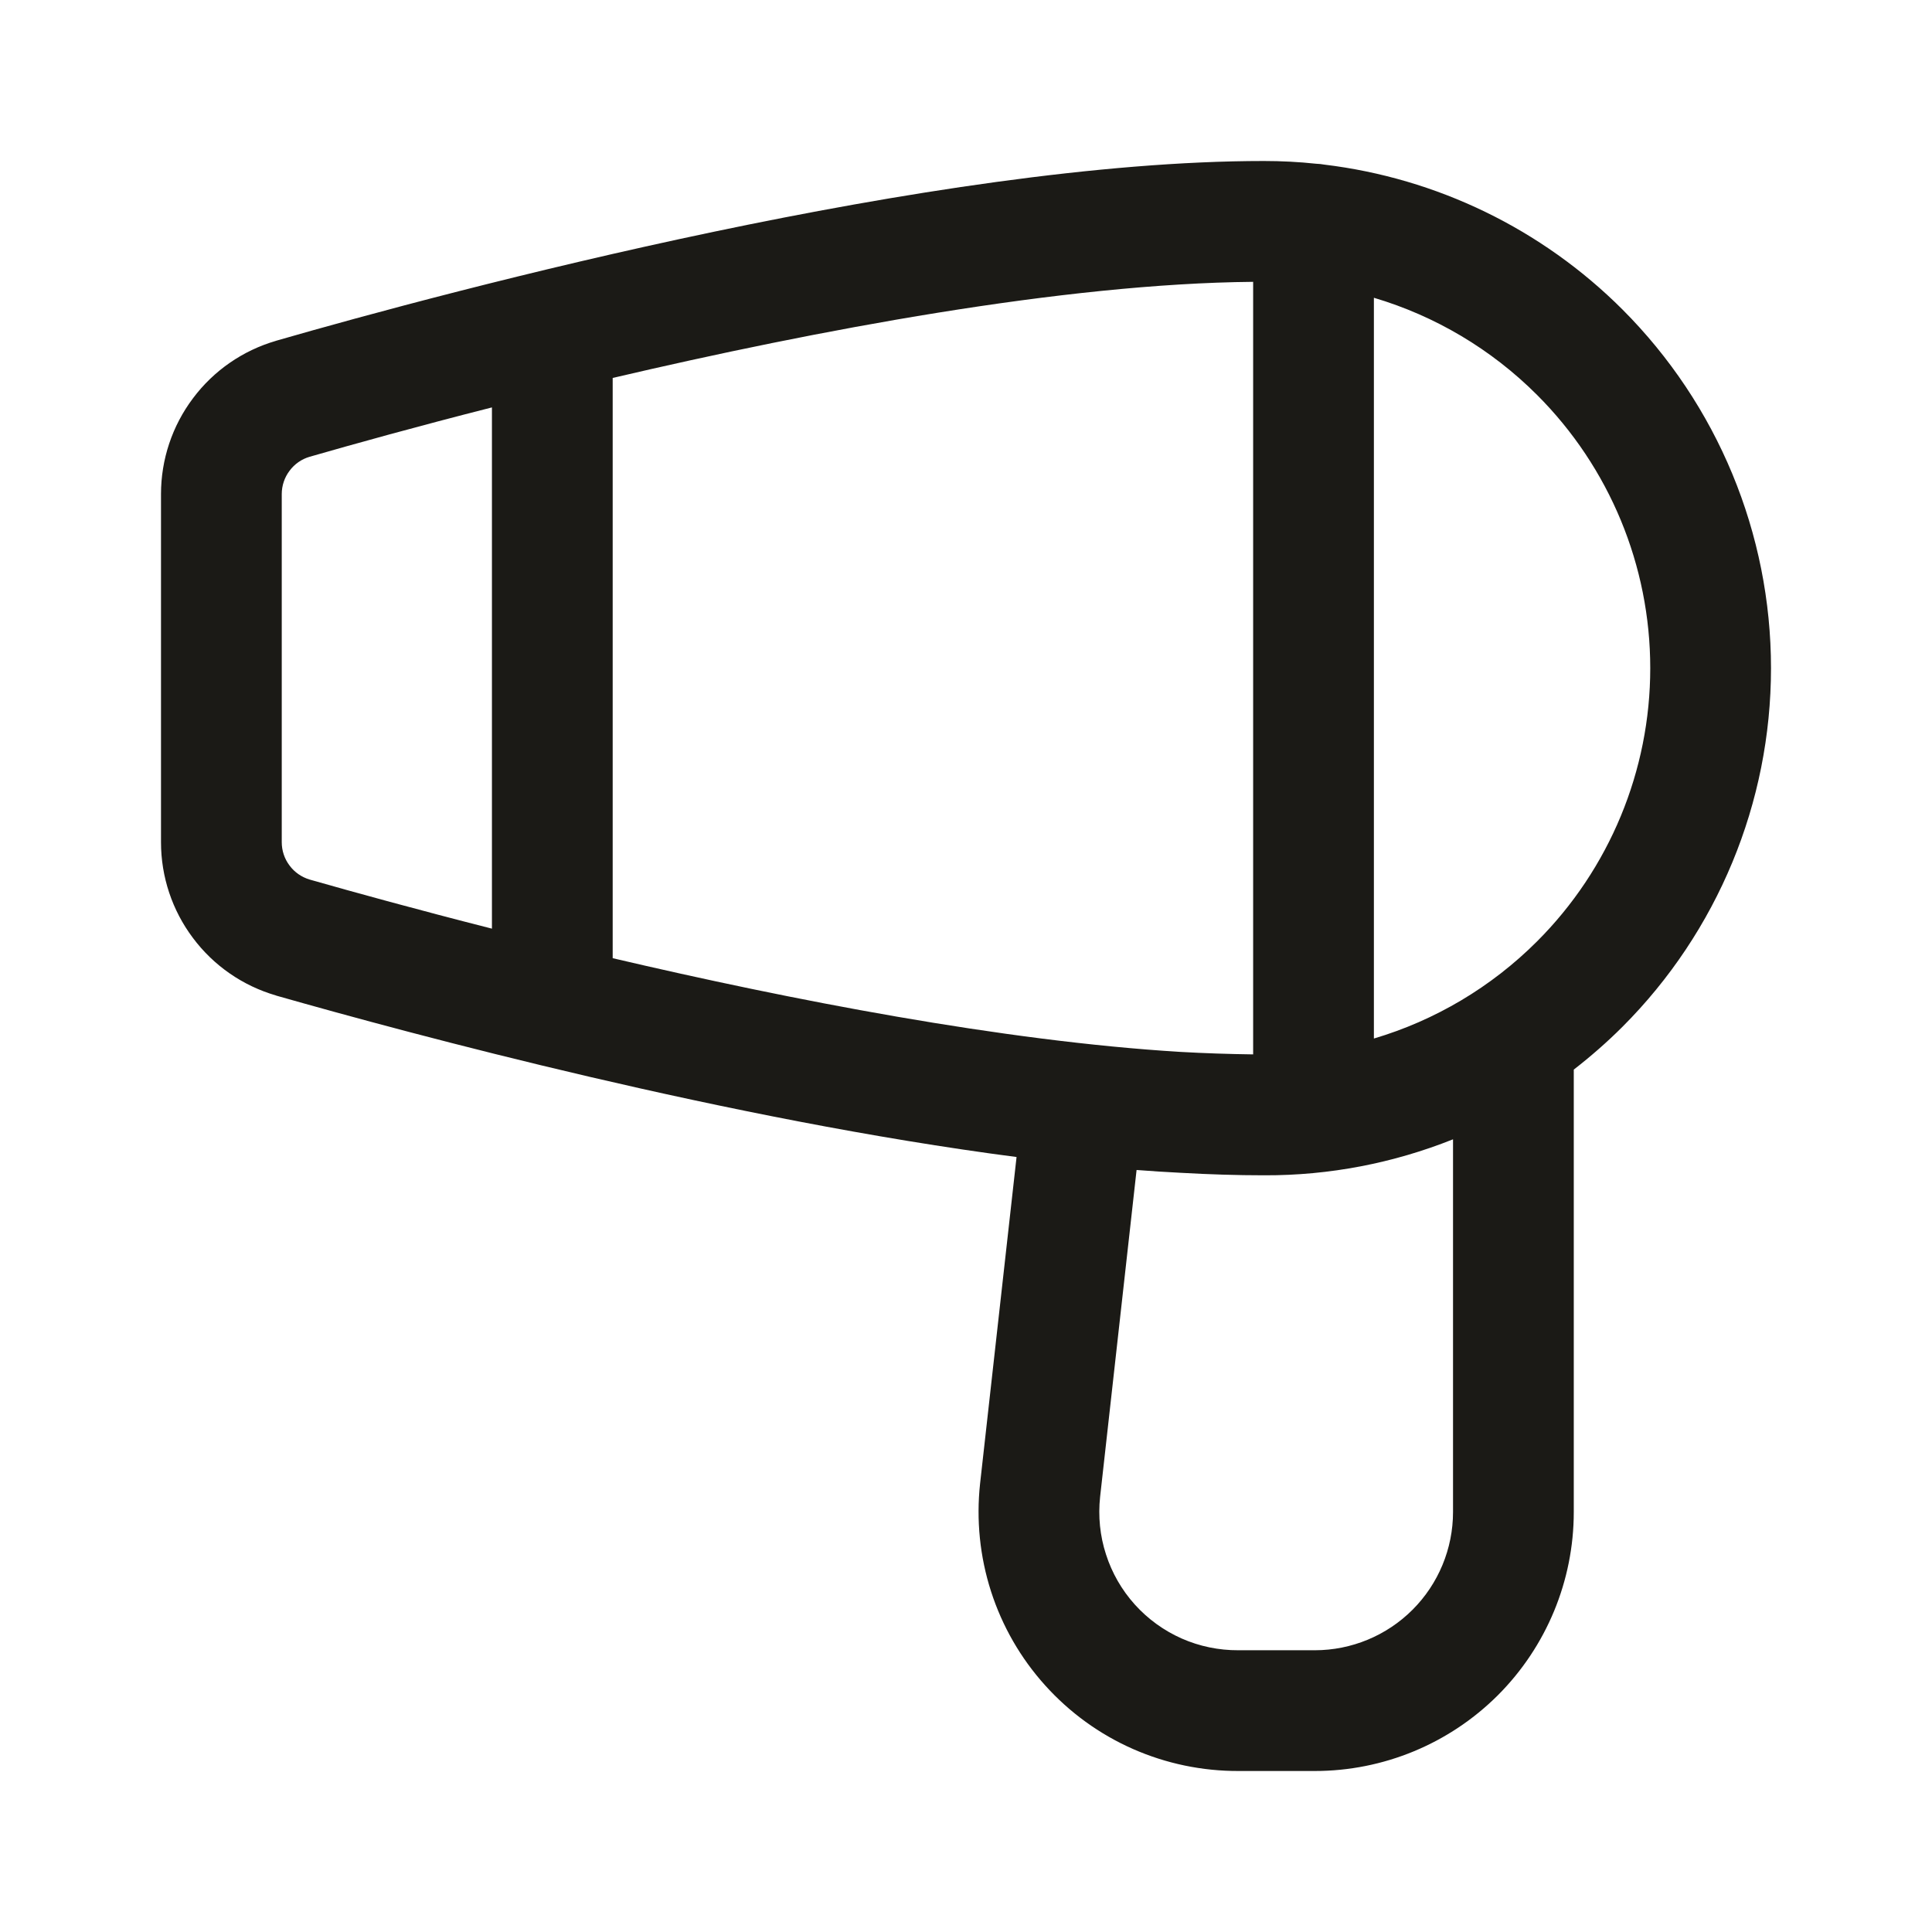 <svg width="24" height="24" viewBox="0 0 24 24" fill="none" xmlns="http://www.w3.org/2000/svg">
<path fill-rule="evenodd" clip-rule="evenodd" d="M15.7 2C11.64 2 5.614 3.603 3.43 4.233L3.428 4.234C3.016 4.354 2.654 4.604 2.397 4.948C2.139 5.291 2 5.708 2 6.138V10.462C2 10.892 2.139 11.309 2.397 11.652C2.654 11.996 3.016 12.246 3.428 12.366L3.432 12.368C5.125 12.85 9.056 13.908 12.628 14.373L12.175 18.429C12.126 18.881 12.172 19.337 12.311 19.769C12.45 20.201 12.679 20.599 12.983 20.936C13.287 21.274 13.658 21.543 14.073 21.726C14.488 21.909 14.937 22.002 15.39 22H16.333C17.186 22 18.004 21.661 18.608 21.058C19.211 20.454 19.55 19.636 19.55 18.783V13.287C19.761 13.123 19.964 12.946 20.155 12.755C21.336 11.573 22 9.971 22 8.3C22 6.629 21.336 5.027 20.155 3.845C19.152 2.842 17.846 2.213 16.452 2.045C16.419 2.039 16.384 2.035 16.349 2.034C16.135 2.011 15.918 2 15.7 2ZM14.661 13.067C14.962 13.084 15.264 13.094 15.567 13.098V3.501C13.213 3.522 10.136 4.104 7.611 4.695V11.903C9.825 12.421 12.457 12.933 14.661 13.067ZM6.111 11.536V5.061C5.187 5.296 4.403 5.514 3.847 5.674C3.747 5.703 3.659 5.764 3.597 5.848C3.534 5.931 3.5 6.033 3.5 6.138V10.462C3.5 10.567 3.534 10.669 3.597 10.752C3.659 10.836 3.747 10.896 3.846 10.926C4.407 11.086 5.191 11.302 6.111 11.536ZM14.119 14.534C14.302 14.548 14.485 14.56 14.668 14.569C15.023 14.589 15.368 14.6 15.7 14.6L15.707 14.6C16.514 14.603 17.309 14.449 18.05 14.153V18.783C18.05 19.238 17.869 19.675 17.547 19.997C17.225 20.319 16.788 20.5 16.333 20.5L15.387 20.5L15.383 20.5C15.141 20.501 14.901 20.452 14.679 20.354C14.458 20.256 14.259 20.112 14.097 19.932C13.935 19.752 13.813 19.54 13.739 19.309C13.664 19.079 13.64 18.835 13.666 18.594L14.119 14.534ZM17.067 12.901C17.826 12.676 18.524 12.264 19.094 11.694C19.994 10.794 20.5 9.573 20.5 8.3C20.5 7.027 19.994 5.806 19.094 4.906C18.524 4.336 17.826 3.924 17.067 3.699V12.901Z" fill="#1B1A16"/>
</svg>
